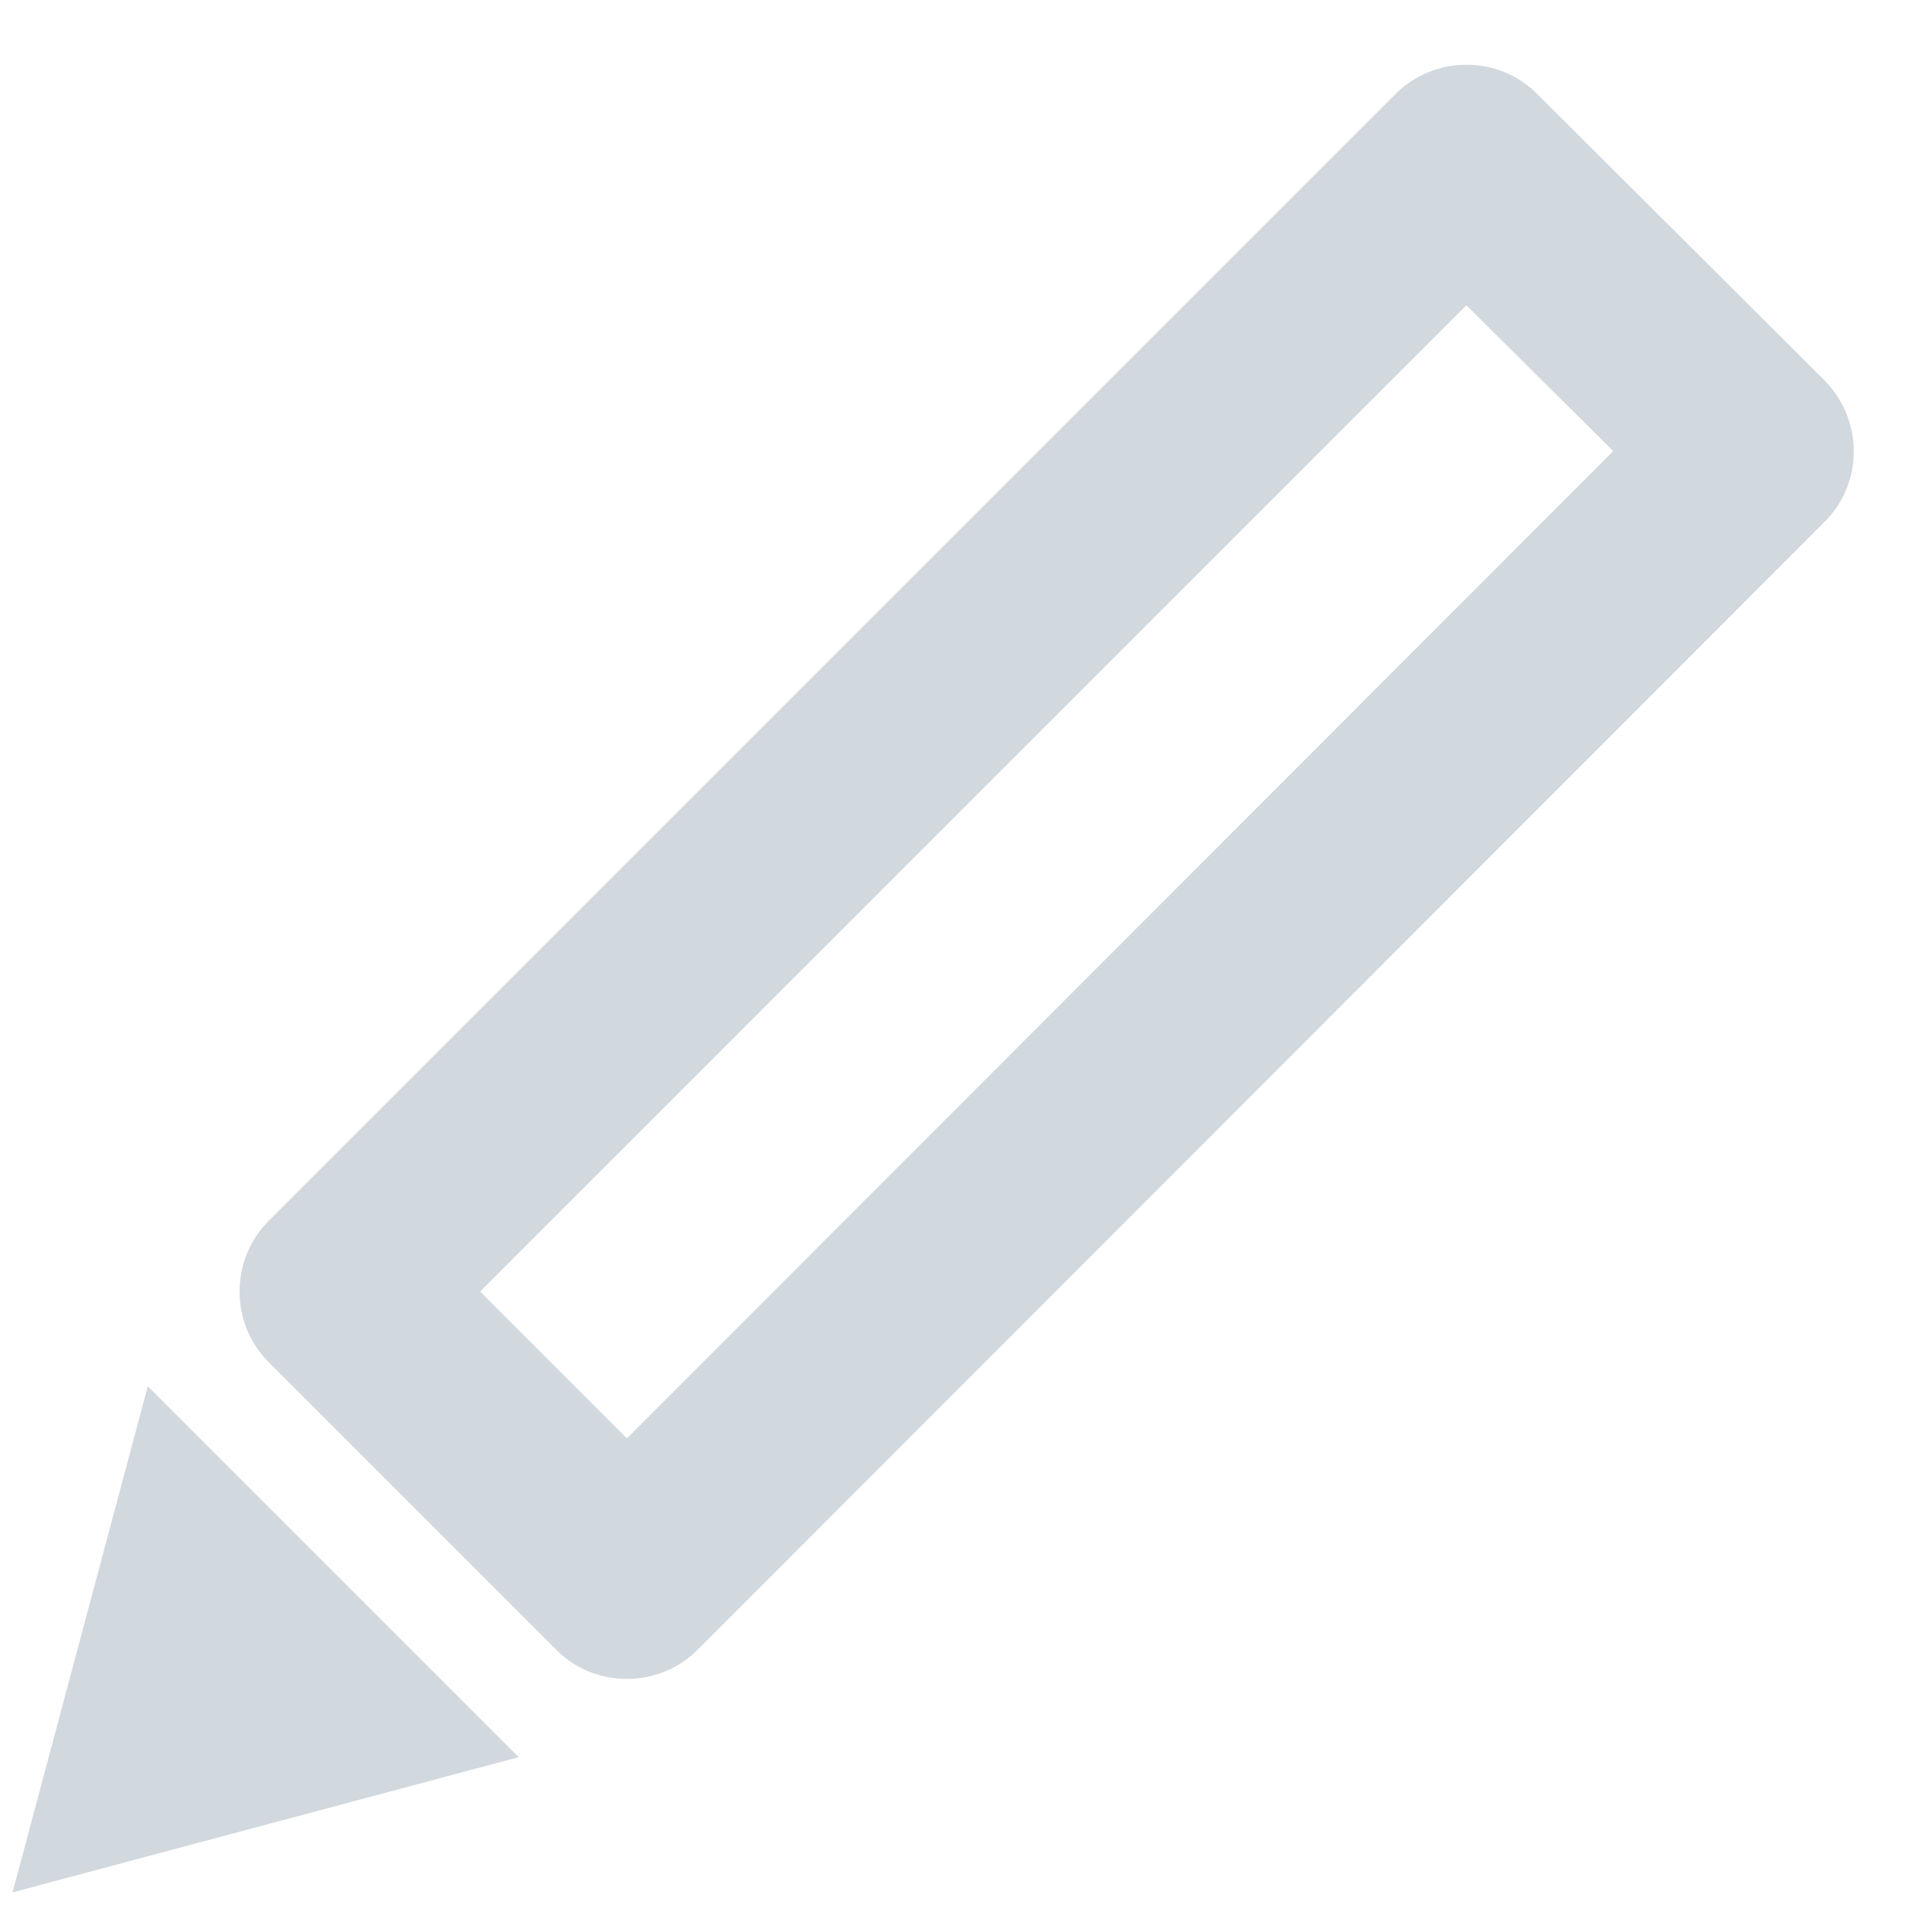 <?xml version="1.0" encoding="UTF-8"?>
<svg width="20px" height="20px" viewBox="0 0 20 20" version="1.1" xmlns="http://www.w3.org/2000/svg" xmlns:xlink="http://www.w3.org/1999/xlink">
    <!-- Generator: sketchtool 41.2 (35397) - http://www.bohemiancoding.com/sketch -->
    <title>3407825E-A6B9-4785-9A4B-759F6ED81618</title>
    <desc>Created with sketchtool.</desc>
    <defs></defs>
    <g id="Page-1" stroke="none" stroke-width="1" fill="none" fill-rule="evenodd">
        <g id="Luminati-PM" transform="translate(-1111, -344)" fill="#D1D8DE">
            <g id="Group-8" transform="translate(-779, -22)">
                <g id="Luminati-proxy-manager-new" transform="translate(0, 135)">
                    <g id="Group-7" transform="translate(0, 9)">
                        <g id="Actions" transform="translate(1890, 221)">
                            <g id="Edit" transform="translate(0, 1)">
                                <polyline id="Fill-38" points="0.13 19.59 5.37 18.19 1.53 14.35 0.13 19.59"></polyline>
                                <path d="M15.18,0.67 C14.92,0.67 14.65,0.77 14.45,0.97 L2.78,12.64 C2.38,13.04 2.38,13.7 2.78,14.1 L5.76,17.08 C5.96,17.28 6.22,17.38 6.49,17.38 C6.75,17.38 7.02,17.28 7.22,17.08 L18.89,5.4 C19.29,5 19.29,4.35 18.89,3.94 L15.91,0.97 C15.71,0.77 15.45,0.67 15.18,0.67 Z M15.18,3.16 L16.7,4.67 L6.49,14.89 L4.97,13.37 L15.18,3.16 L15.18,3.16 Z" id="Fill-39"></path>
                            </g>
                        </g>
                    </g>
                </g>
            </g>
        </g>
    </g>
</svg>